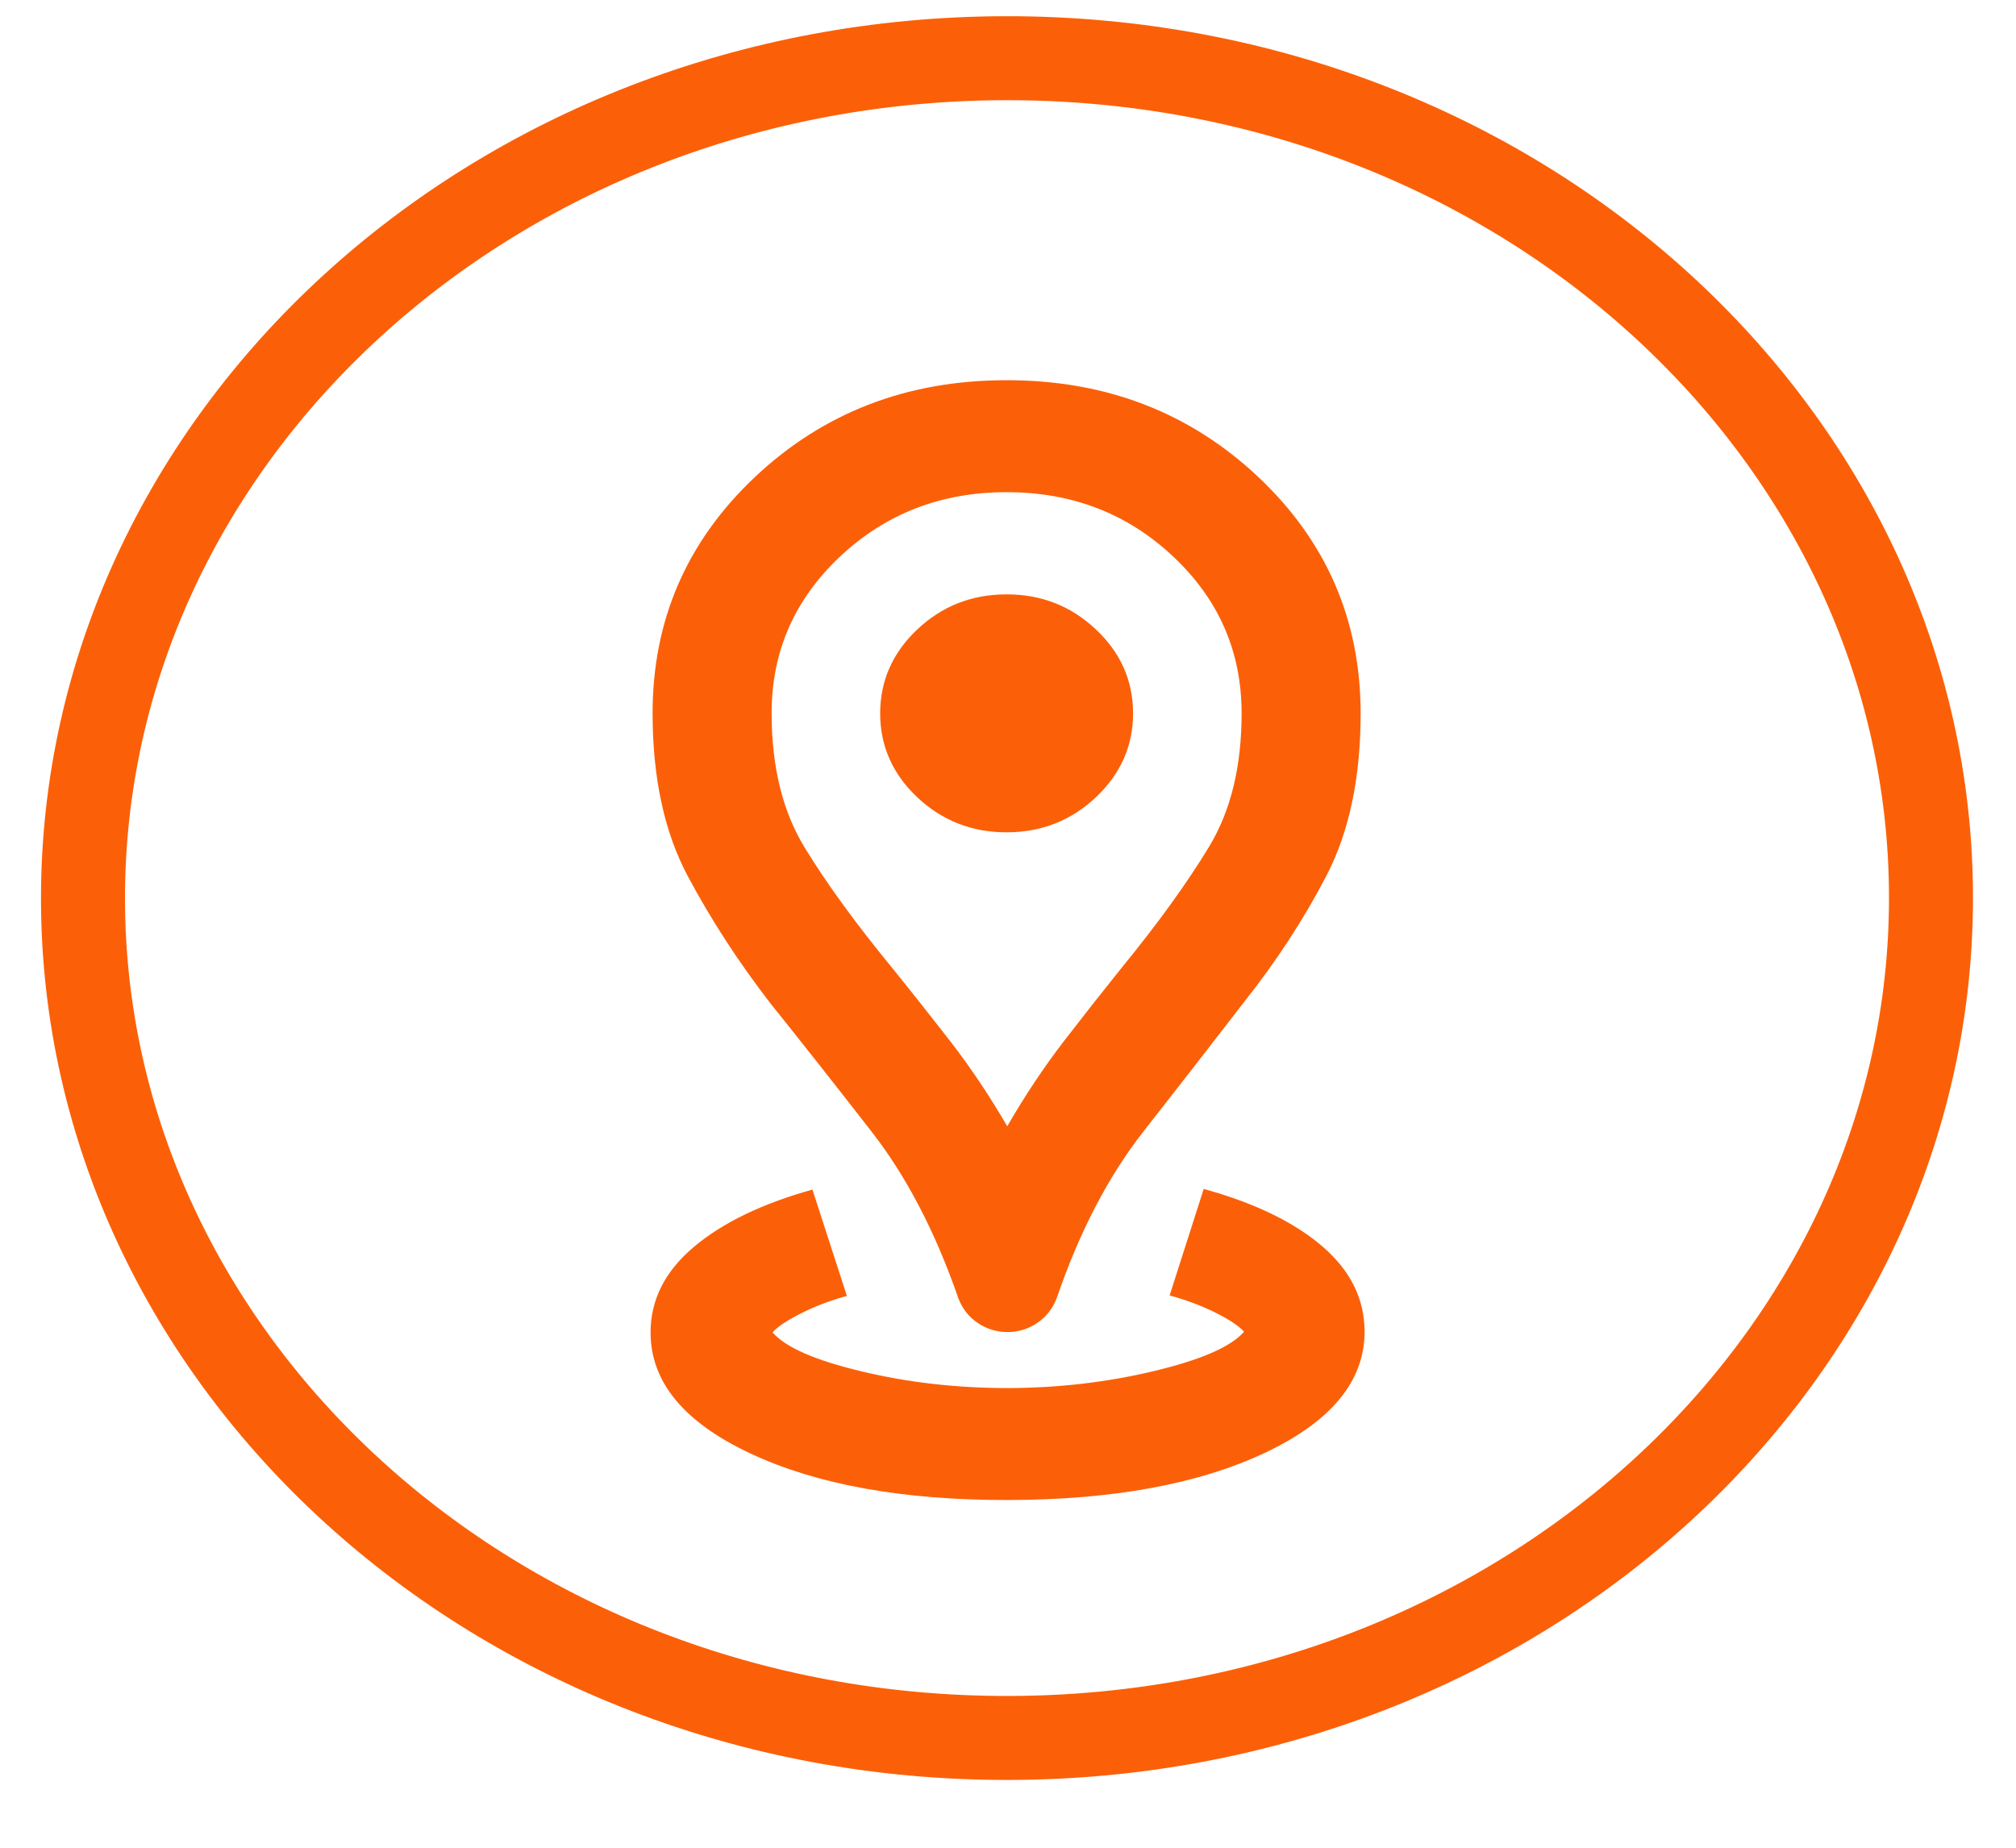<svg width="24" height="22" viewBox="0 0 24 22" fill="none" xmlns="http://www.w3.org/2000/svg">
<path d="M22.988 10.676C22.997 16.157 18.123 20.684 12.004 20.693C5.885 20.703 0.997 16.191 0.988 10.71C0.98 5.229 5.854 0.703 11.973 0.693C18.092 0.684 22.98 5.195 22.988 10.676Z" fill="#D9D9D9" fill-opacity="0.01"/>
<path d="M22.988 10.676C22.997 16.157 18.123 20.684 12.004 20.693C5.885 20.703 0.997 16.191 0.988 10.71C0.98 5.229 5.854 0.703 11.973 0.693C18.092 0.684 22.98 5.195 22.988 10.676Z" fill="#D9D9D9" fill-opacity="0.01"/>
<path d="M22.988 10.676C22.997 16.157 18.123 20.684 12.004 20.693C5.885 20.703 0.997 16.191 0.988 10.71C0.98 5.229 5.854 0.703 11.973 0.693C18.092 0.684 22.98 5.195 22.988 10.676Z" fill="#D9D9D9" fill-opacity="0.01"/>
<path d="M22.988 10.676C22.997 16.157 18.123 20.684 12.004 20.693C5.885 20.703 0.997 16.191 0.988 10.71C0.98 5.229 5.854 0.703 11.973 0.693C18.092 0.684 22.98 5.195 22.988 10.676Z" fill="#D9D9D9" fill-opacity="0.01"/>
<path d="M22.988 10.676C22.997 16.157 18.123 20.684 12.004 20.693C5.885 20.703 0.997 16.191 0.988 10.71C0.98 5.229 5.854 0.703 11.973 0.693C18.092 0.684 22.98 5.195 22.988 10.676Z" stroke="#FB6008"/>
<mask id="mask0_0_1" style="mask-type:alpha" maskUnits="userSpaceOnUse" x="3" y="3" width="18" height="17">
<rect x="3.475" y="3.206" width="17" height="16" transform="rotate(-0.089 3.475 3.206)" fill="#D9D9D9"/>
</mask>
<g mask="url(#mask0_0_1)">
<path d="M11.998 17.86C10.747 17.862 9.725 17.677 8.934 17.306C8.142 16.935 7.746 16.455 7.745 15.867C7.744 15.478 7.915 15.139 8.257 14.849C8.599 14.56 9.071 14.331 9.672 14.164L10.082 15.43C9.881 15.485 9.698 15.555 9.533 15.639C9.368 15.722 9.256 15.797 9.197 15.864C9.351 16.042 9.705 16.197 10.26 16.329C10.815 16.462 11.394 16.527 11.996 16.527C12.598 16.526 13.179 16.458 13.74 16.324C14.3 16.19 14.657 16.034 14.81 15.856C14.751 15.789 14.639 15.714 14.474 15.631C14.308 15.548 14.125 15.479 13.924 15.424L14.33 14.156C14.932 14.322 15.402 14.549 15.739 14.837C16.076 15.126 16.244 15.464 16.245 15.853C16.246 16.442 15.851 16.923 15.061 17.297C14.27 17.67 13.249 17.858 11.998 17.86ZM11.991 13.41C12.203 13.043 12.427 12.707 12.662 12.401C12.898 12.095 13.128 11.803 13.352 11.524C13.788 10.991 14.135 10.509 14.394 10.081C14.653 9.653 14.782 9.122 14.781 8.489C14.78 7.756 14.508 7.134 13.964 6.624C13.42 6.113 12.758 5.859 11.979 5.86C11.2 5.861 10.54 6.118 9.997 6.63C9.455 7.142 9.184 7.764 9.186 8.498C9.187 9.131 9.317 9.661 9.578 10.089C9.838 10.516 10.187 10.996 10.625 11.529C10.849 11.806 11.08 12.098 11.317 12.403C11.553 12.708 11.778 13.044 11.991 13.41ZM11.995 15.86C11.865 15.86 11.747 15.824 11.64 15.752C11.534 15.68 11.457 15.583 11.41 15.461C11.137 14.672 10.794 14.012 10.38 13.479C9.966 12.946 9.564 12.436 9.173 11.948C8.795 11.459 8.466 10.954 8.188 10.432C7.91 9.911 7.77 9.266 7.769 8.5C7.767 7.389 8.173 6.449 8.986 5.681C9.8 4.913 10.797 4.528 11.977 4.527C13.158 4.525 14.156 4.907 14.972 5.672C15.787 6.437 16.196 7.376 16.198 8.487C16.199 9.253 16.064 9.898 15.794 10.421C15.523 10.943 15.193 11.449 14.804 11.939C14.427 12.428 14.03 12.94 13.611 13.474C13.193 14.008 12.849 14.67 12.579 15.459C12.532 15.581 12.455 15.679 12.349 15.751C12.243 15.823 12.125 15.86 11.995 15.86ZM11.986 9.91C12.399 9.909 12.753 9.77 13.047 9.492C13.342 9.213 13.489 8.88 13.489 8.491C13.488 8.102 13.34 7.769 13.044 7.492C12.749 7.214 12.394 7.076 11.981 7.077C11.568 7.077 11.214 7.217 10.919 7.495C10.625 7.773 10.478 8.107 10.478 8.496C10.479 8.884 10.627 9.218 10.922 9.495C11.218 9.772 11.572 9.911 11.986 9.91Z" fill="#FB6008"/>
</g>
</svg>

